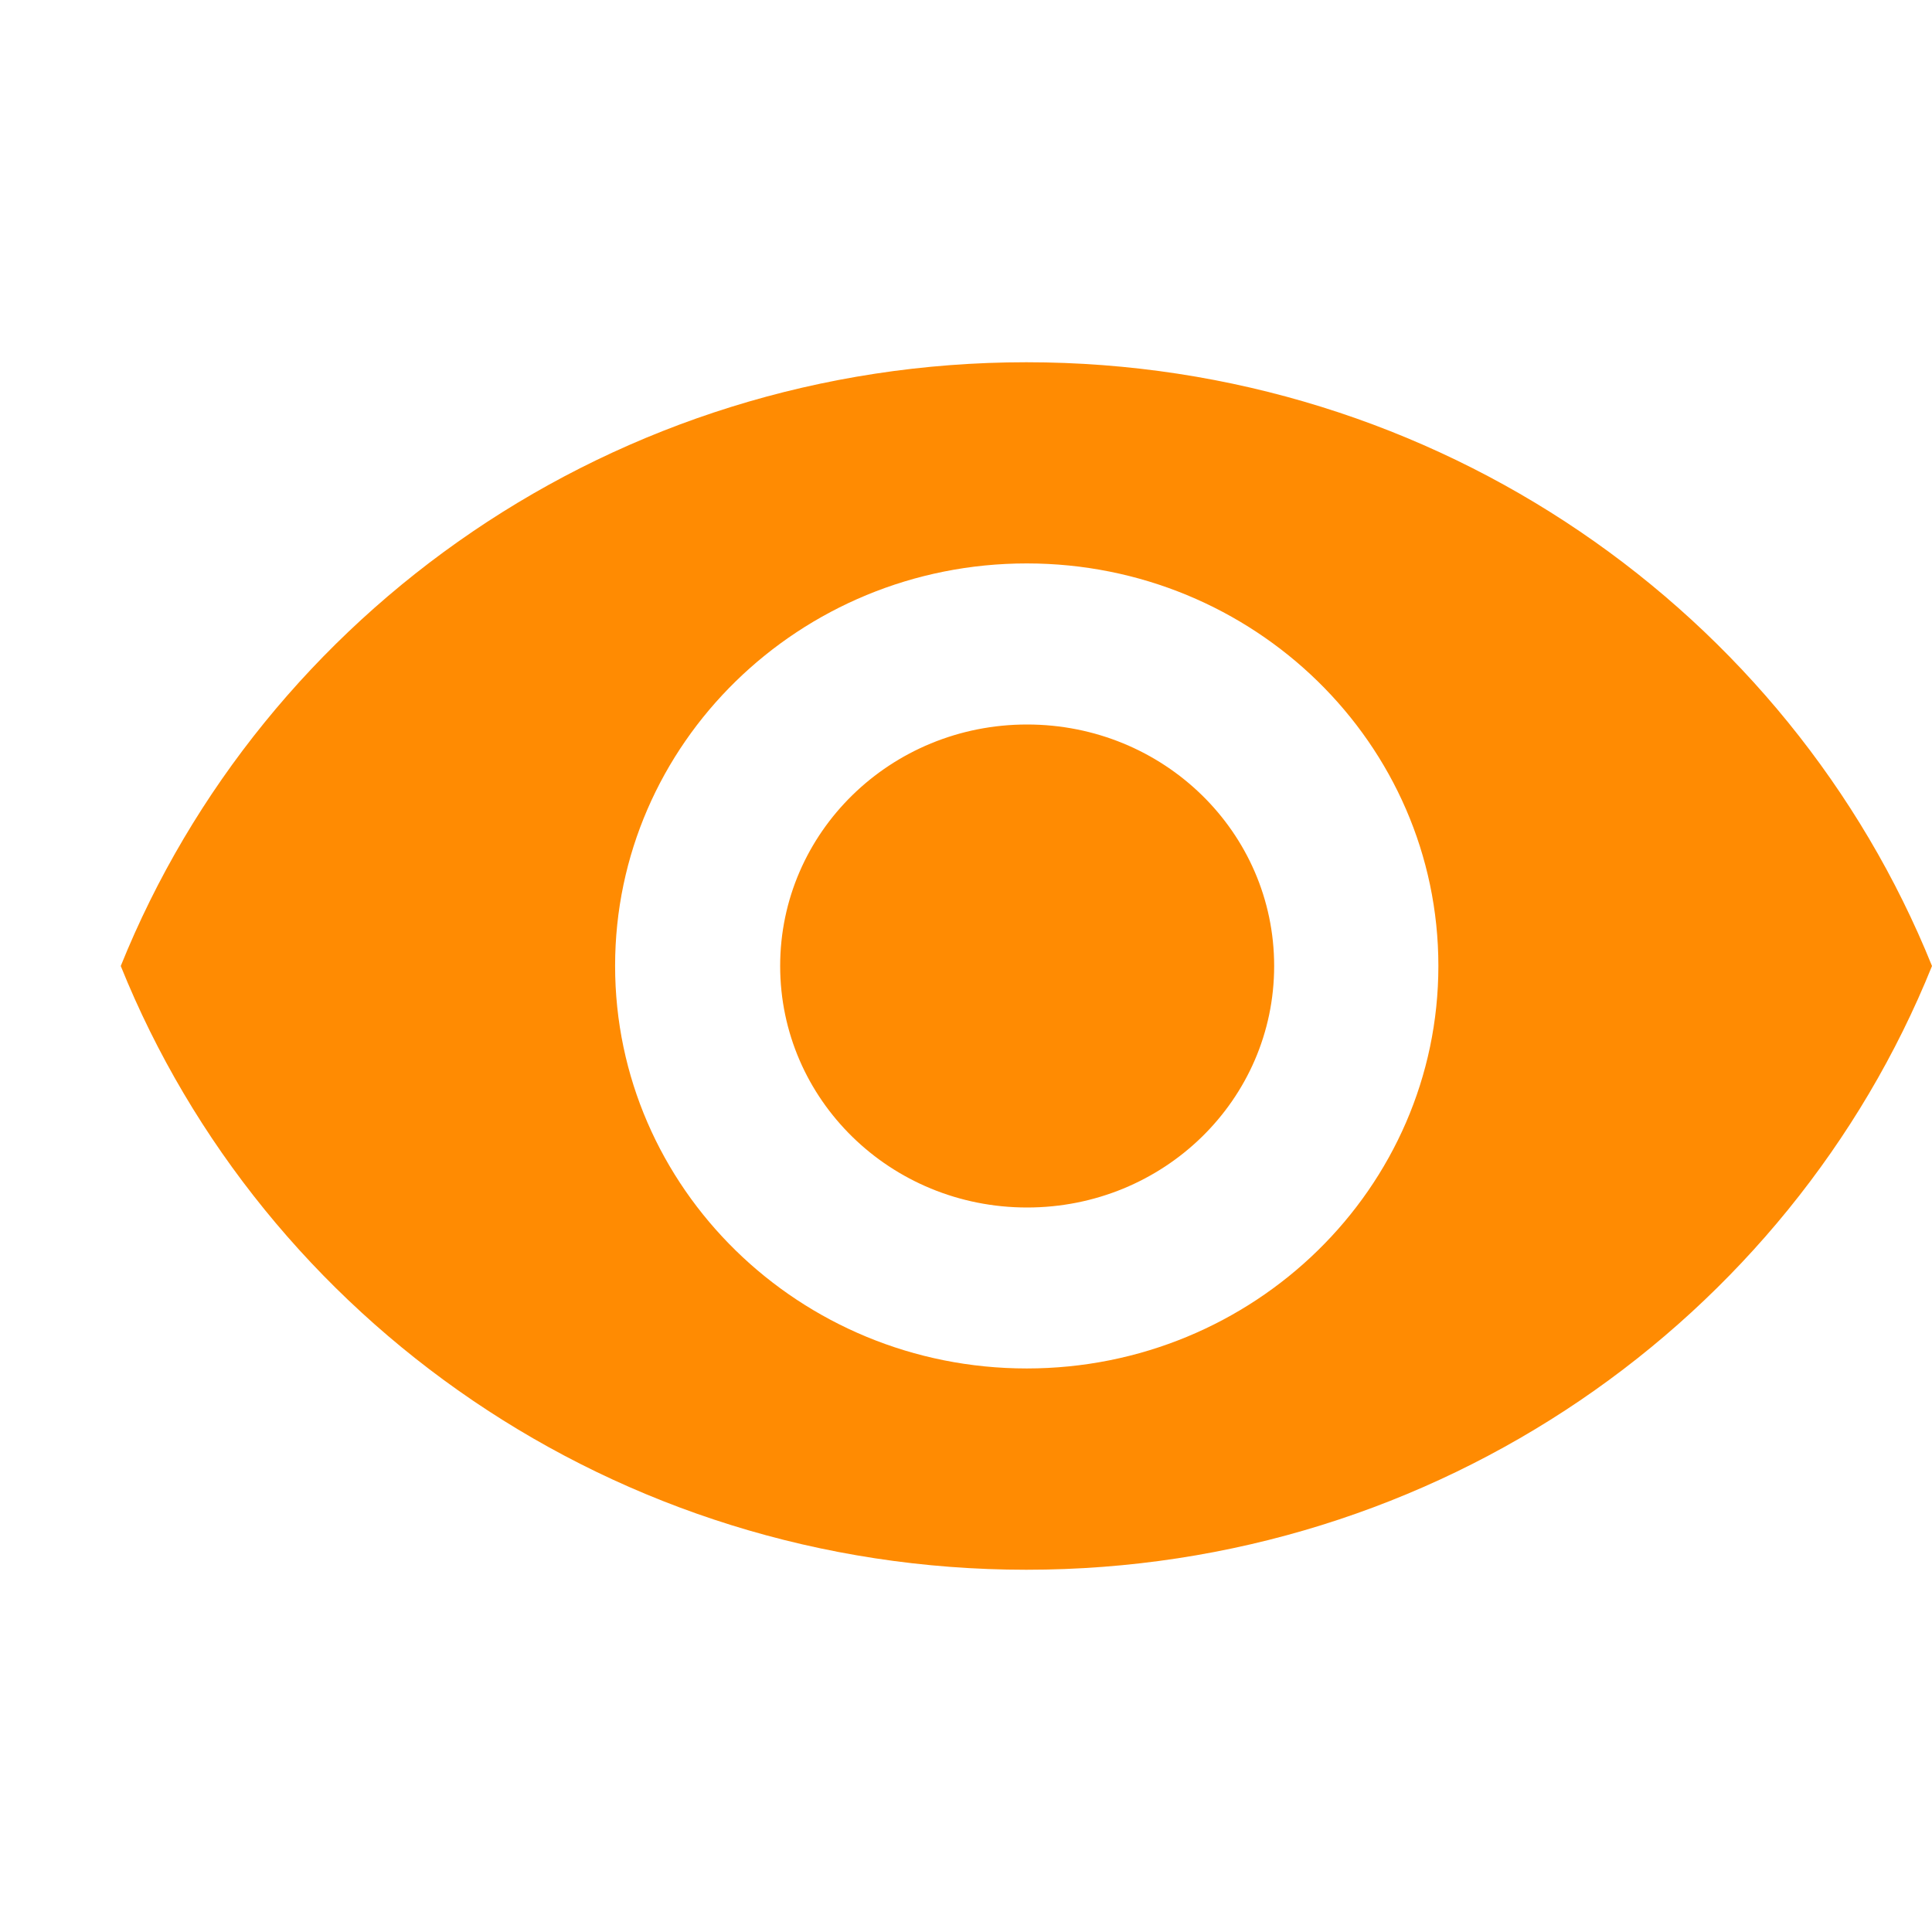 <svg width="16" height="16" viewBox="0 0 16 16" fill="none" xmlns="http://www.w3.org/2000/svg">
<path fill-rule="evenodd" clip-rule="evenodd" d="M8.5 3C5.091 3 2.18 5.073 1 8C2.18 10.927 5.091 13 8.5 13C11.909 13 14.82 10.927 16 8C14.82 5.073 11.909 3 8.5 3ZM8.503 11.333C6.621 11.333 5.094 9.839 5.094 7.999C5.094 6.159 6.621 4.666 8.503 4.666C10.385 4.666 11.912 6.159 11.912 7.999C11.912 9.839 10.385 11.333 8.503 11.333ZM6.461 8C6.461 6.893 7.375 6 8.506 6C9.638 6 10.552 6.893 10.552 8C10.552 9.107 9.638 10 8.506 10C7.375 10 6.461 9.107 6.461 8Z" fill="#FF8B02"/>
</svg>
